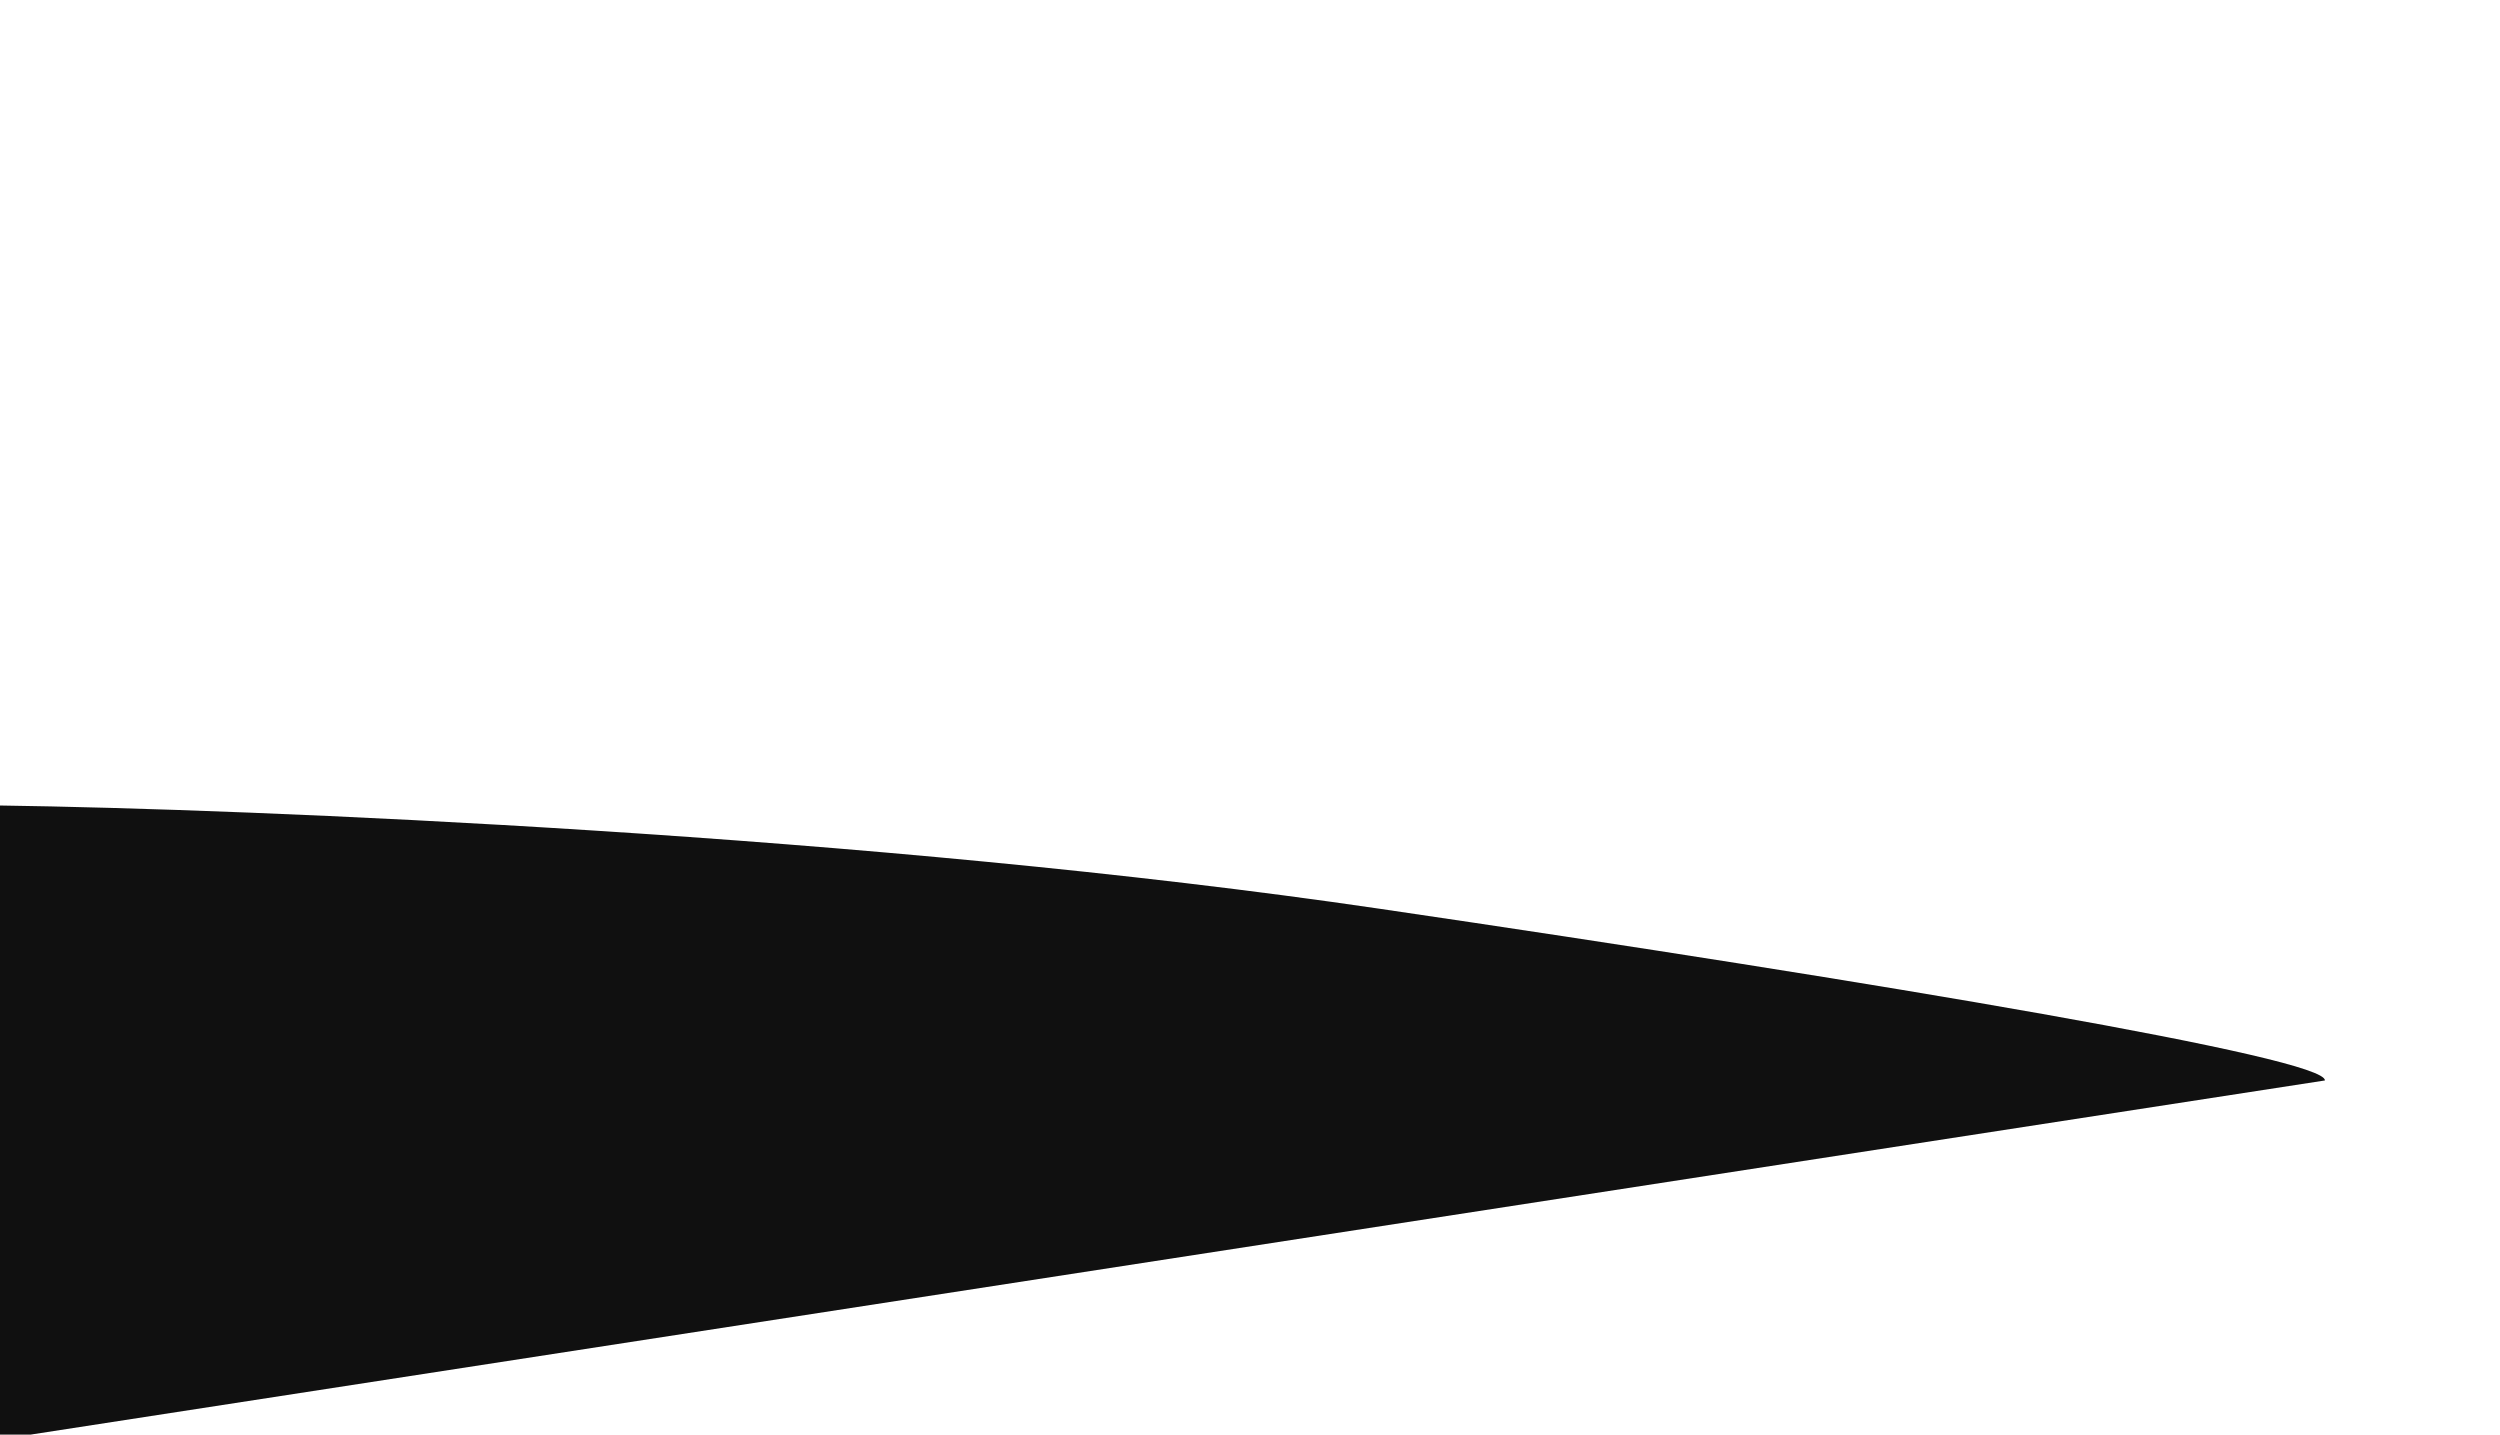 <svg width="2905" height="1667" viewBox="0 0 2905 1667" fill="none" xmlns="http://www.w3.org/2000/svg">
<g clip-path="url(#clip0_93_22562)">
<path d="M1603.33 1056C1015.99 969.6 289.72 940 0 936V1672.5L2701.5 1255.5C2704.35 1229.17 2190.67 1142.4 1603.33 1056Z" fill="#101010"/>
</g>
<defs>
<clipPath id="clip0_93_22562">
<rect width="2905" height="1667" fill="white"/>
</clipPath>
</defs>
</svg>
